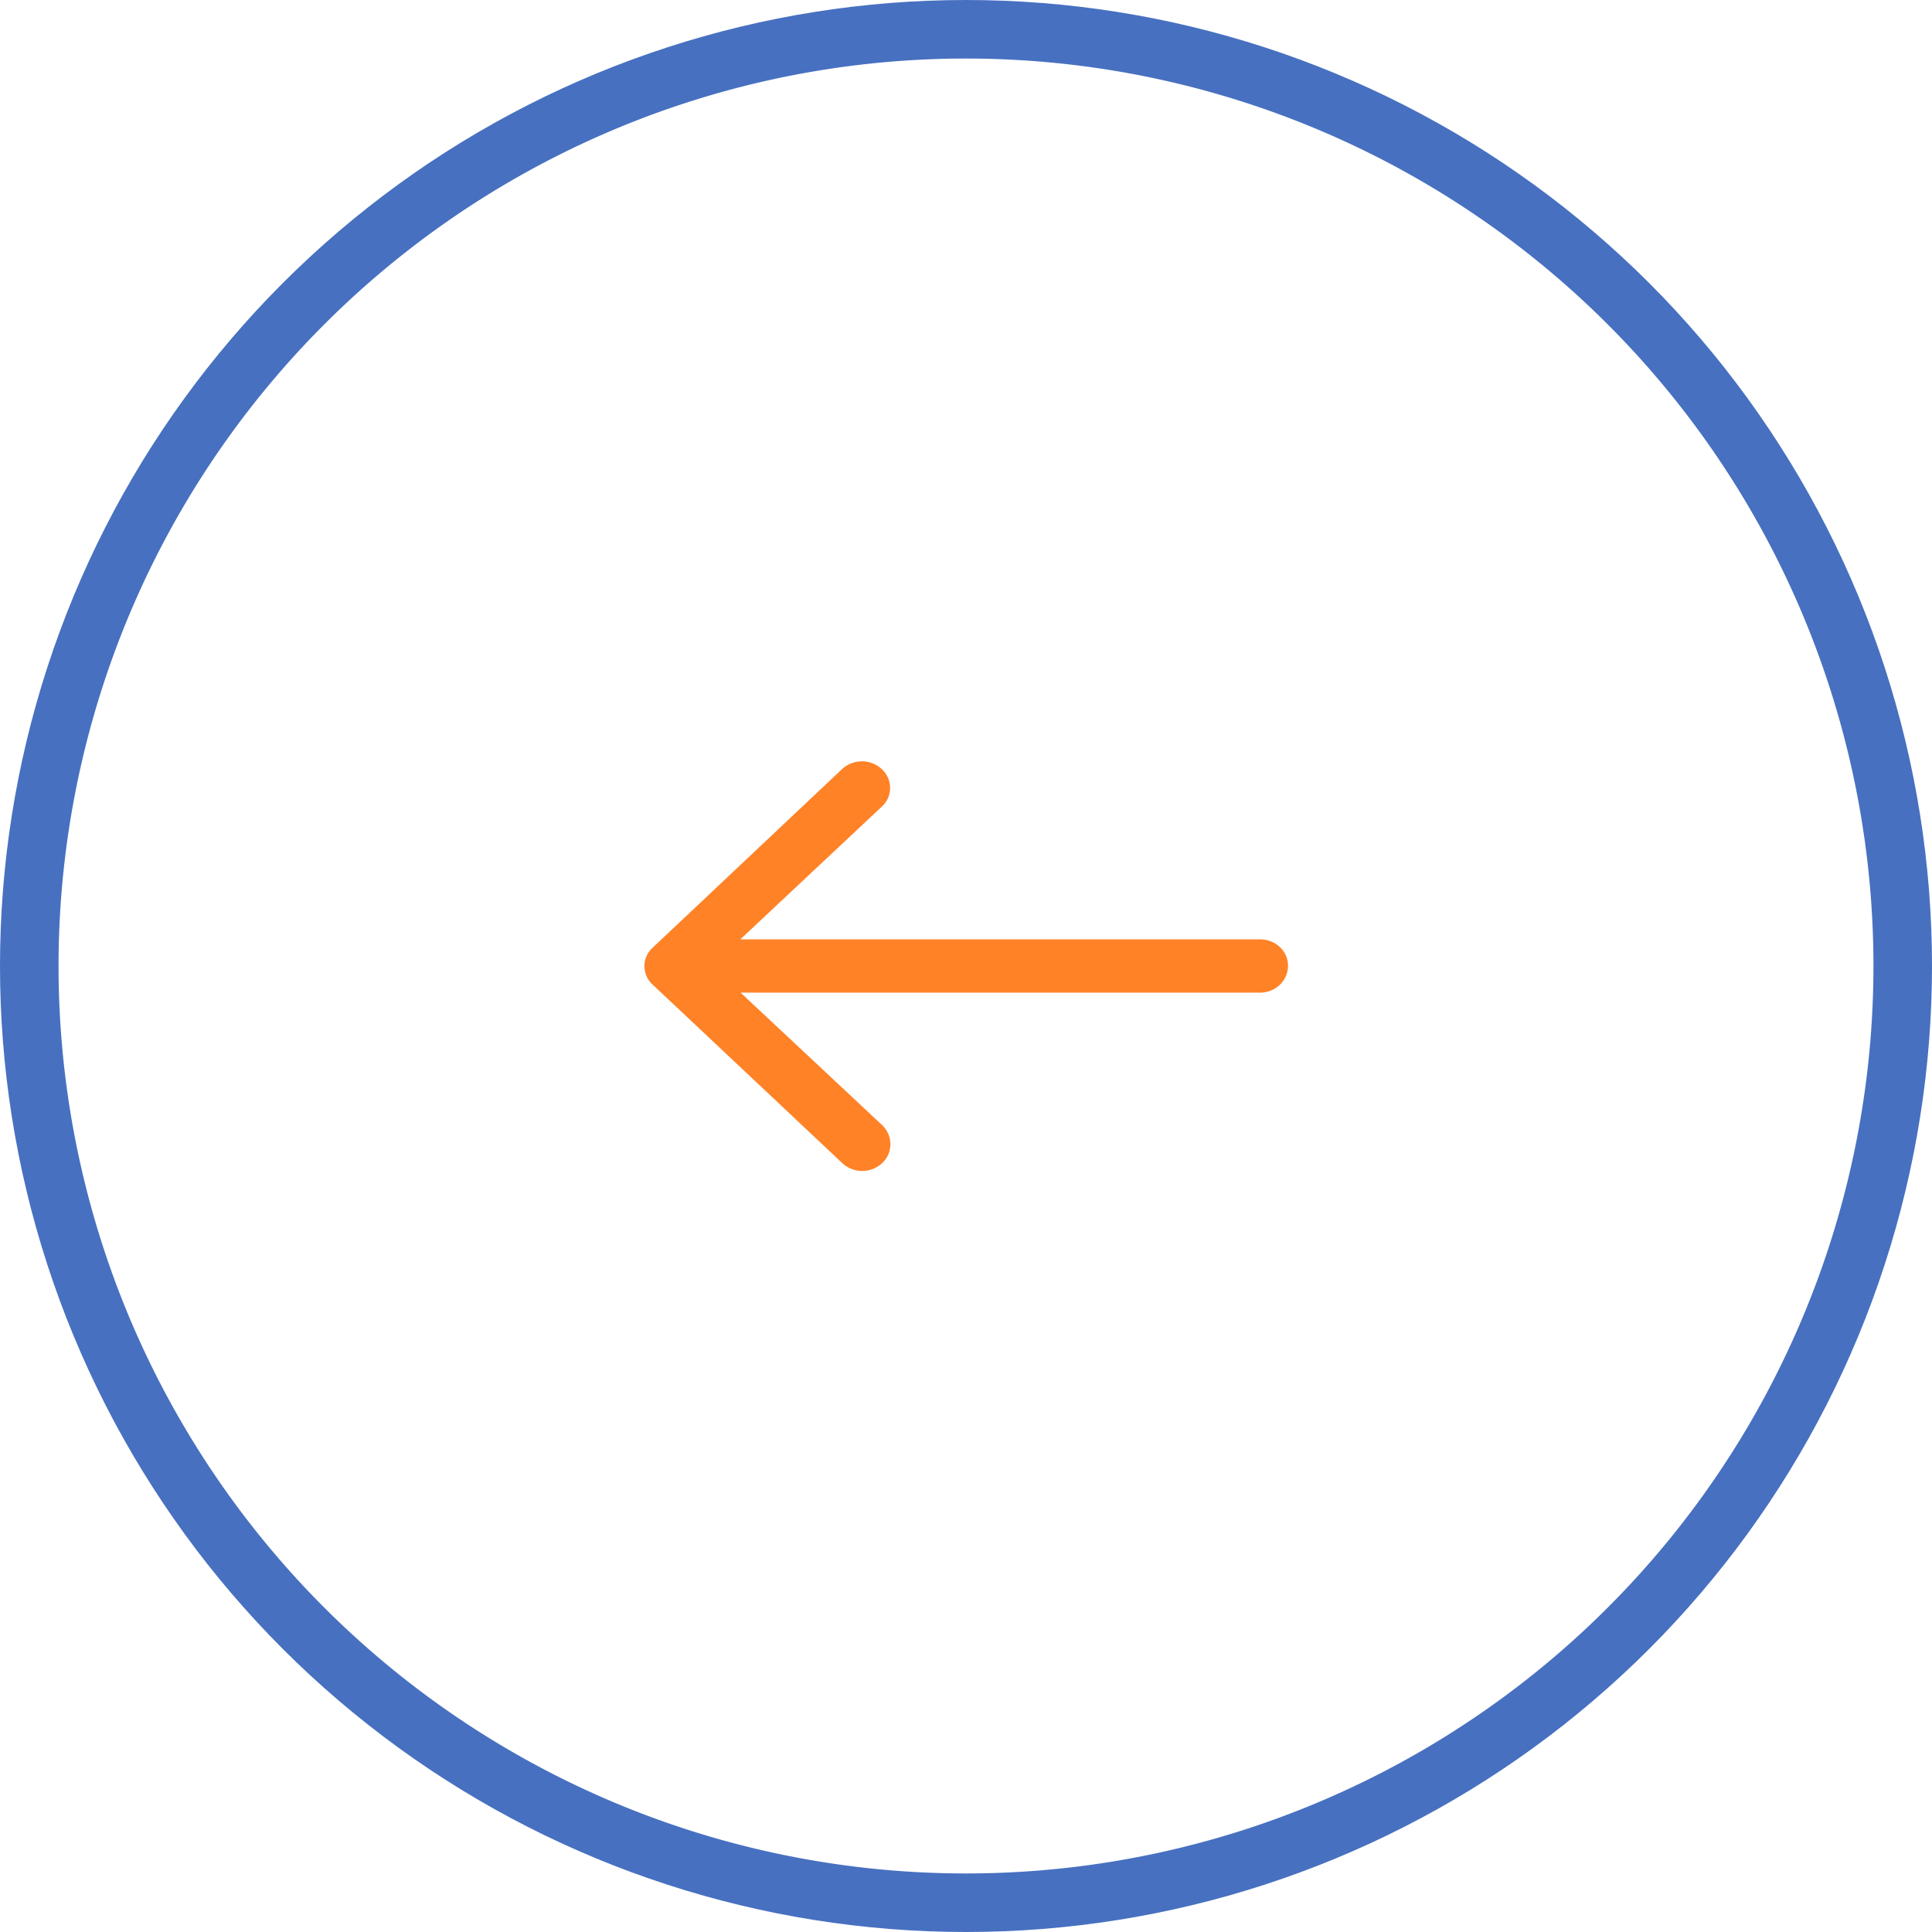 <svg xmlns="http://www.w3.org/2000/svg" xmlns:xlink="http://www.w3.org/1999/xlink" width="66" height="66" viewBox="0 0 66 66"><defs><path id="kfspa" d="M461 4441a33 33 0 1 0 0 66 33 33 0 0 0 0-66z"/><path id="kfspc" d="M456.76 4467.28a1 1 0 0 1 1.37 0c.37.35.37.93 0 1.27l-4.84 4.54h17.75c.54 0 .96.4.96.9 0 .51-.42.92-.96.92H453.3l4.84 4.53c.37.36.37.94 0 1.29a1 1 0 0 1-1.37 0l-6.47-6.09a.85.85 0 0 1 0-1.27z"/><clipPath id="kfspb"><use fill="#fff" xlink:href="#kfspa"/></clipPath></defs><g><g transform="translate(-428 -4441)"><use fill="#fff" fill-opacity="0" stroke="#4770c0" stroke-miterlimit="50" stroke-width="4" clip-path="url(&quot;#kfspb&quot;)" xlink:href="#kfspa"/></g><g transform="translate(-428 -4441)"><use fill="#ff8227" xlink:href="#kfspc"/></g></g></svg>